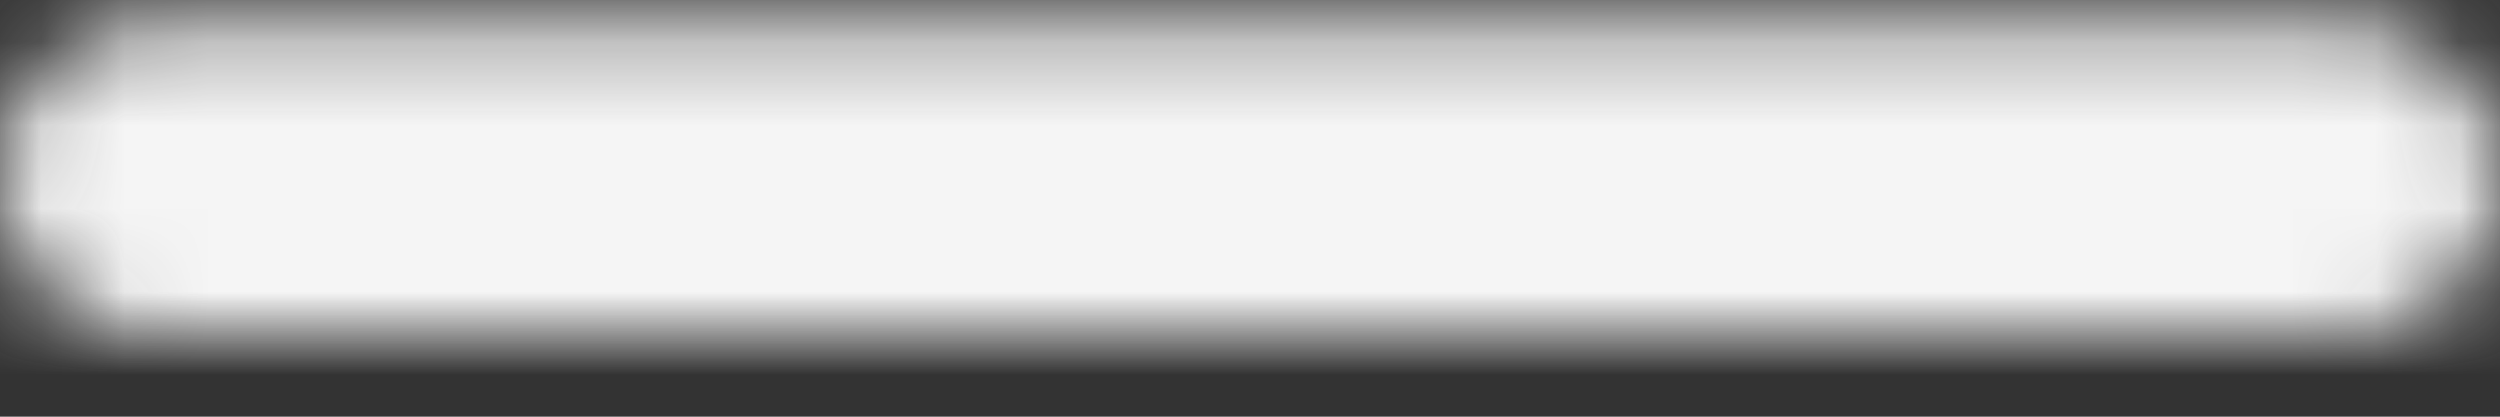 <svg width="30" height="5" viewBox="0 0 30 5" fill="none" xmlns="http://www.w3.org/2000/svg">
<rect x="0" y="0" width="30" height="5" fill="#333333" stroke="none"/>
<mask id="path-1-inside-1_1280_1032" fill="white">
<path d="M28.125 0.27L1.875 0.27C0.839 0.27 0 1.109 0 2.145C0 3.18 0.839 4.02 1.875 4.02L28.125 4.02C29.16 4.02 30 3.18 30 2.145C30 1.109 29.16 0.27 28.125 0.27Z"/>
</mask>
<path d="M1.875 5.27L28.125 5.27V-4.73L1.875 -4.73L1.875 5.27ZM28.125 -0.98L1.875 -0.98L1.875 9.02L28.125 9.02V-0.98ZM1.875 -0.98C3.601 -0.98 5 0.419 5 2.145H-5C-5 5.941 -1.922 9.02 1.875 9.02L1.875 -0.98ZM28.125 9.02C31.922 9.02 35 5.941 35 2.145H25C25 0.419 26.399 -0.98 28.125 -0.98V9.02ZM28.125 5.27C26.399 5.27 25 3.87 25 2.145H35C35 -1.652 31.922 -4.73 28.125 -4.73V5.27ZM1.875 -4.73C-1.922 -4.73 -5 -1.652 -5 2.145H5C5 3.87 3.601 5.27 1.875 5.27L1.875 -4.73Z" fill="#F5F5F5" mask="url(#path-1-inside-1_1280_1032)"/>
</svg>
